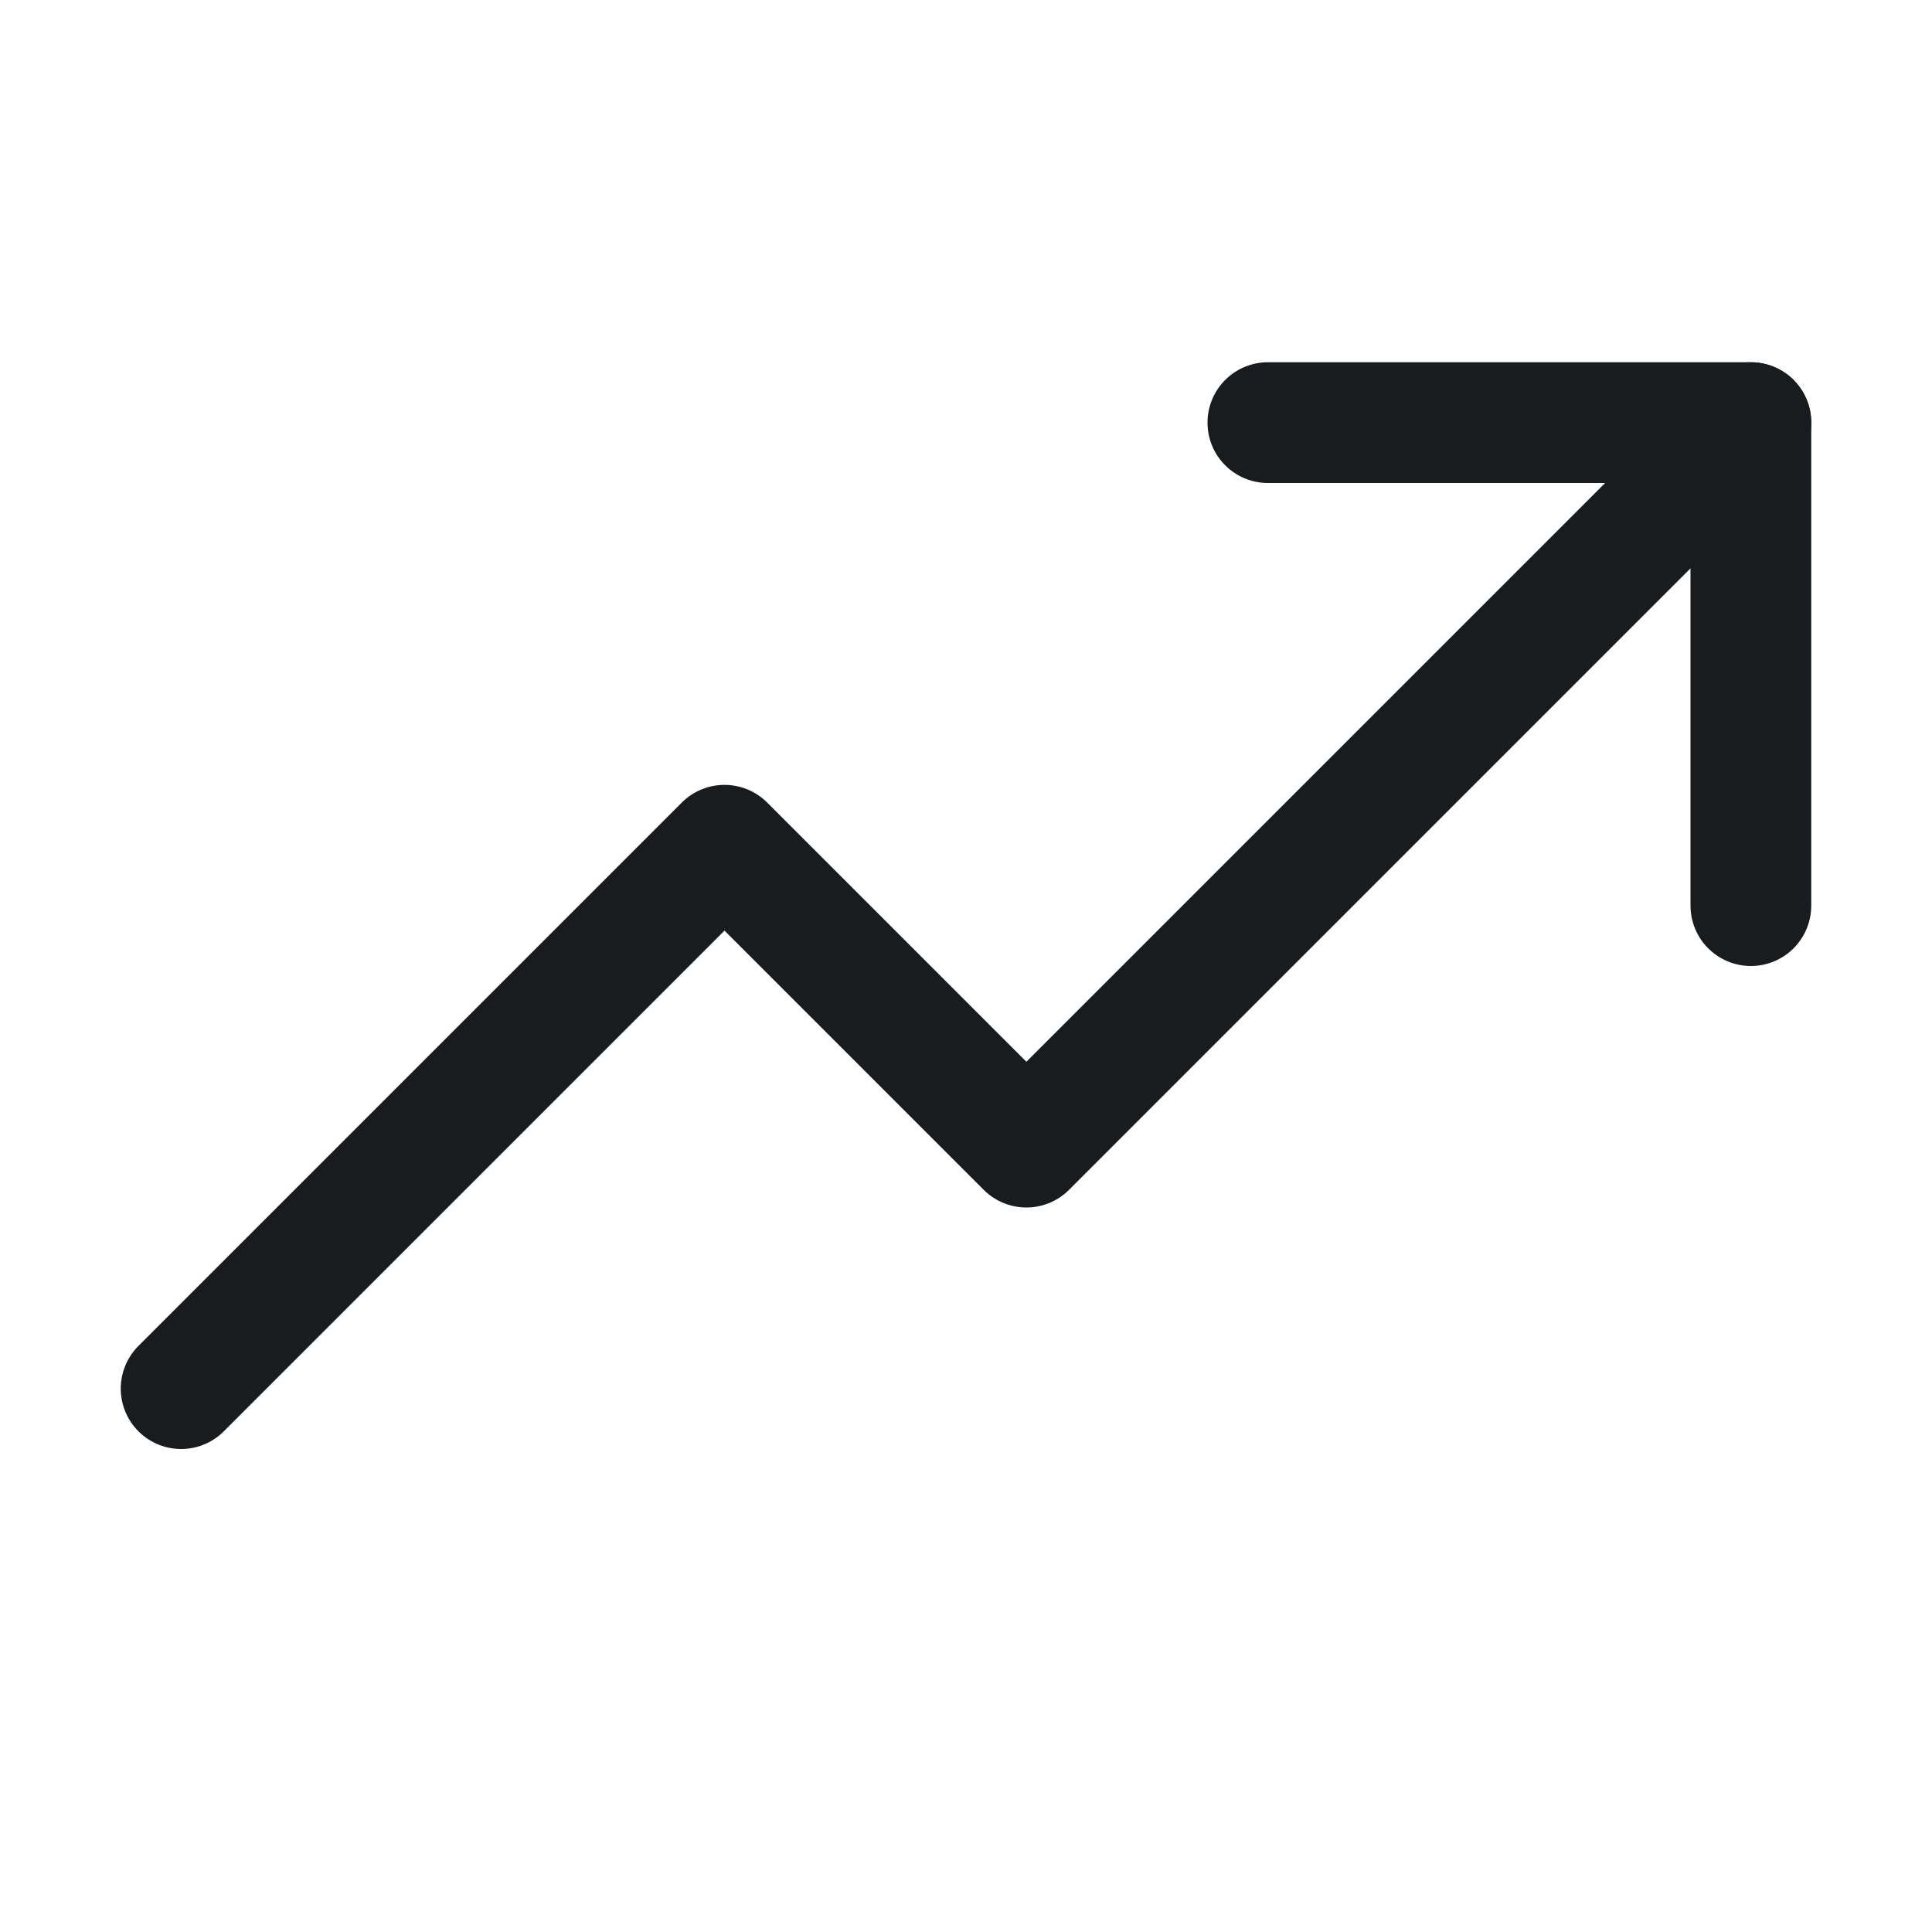 <svg width="24" height="24" viewBox="0 0 24 24" fill="none" xmlns="http://www.w3.org/2000/svg">
<path d="M21.75 5.25L12.75 14.25L9 10.5L2.25 17.25" stroke="#191C1F" stroke-width="1.5" stroke-linecap="round" stroke-linejoin="round"/>
<path d="M21.75 11.25V5.25H15.75" stroke="#191C1F" stroke-width="1.5" stroke-linecap="round" stroke-linejoin="round"/>
</svg>
